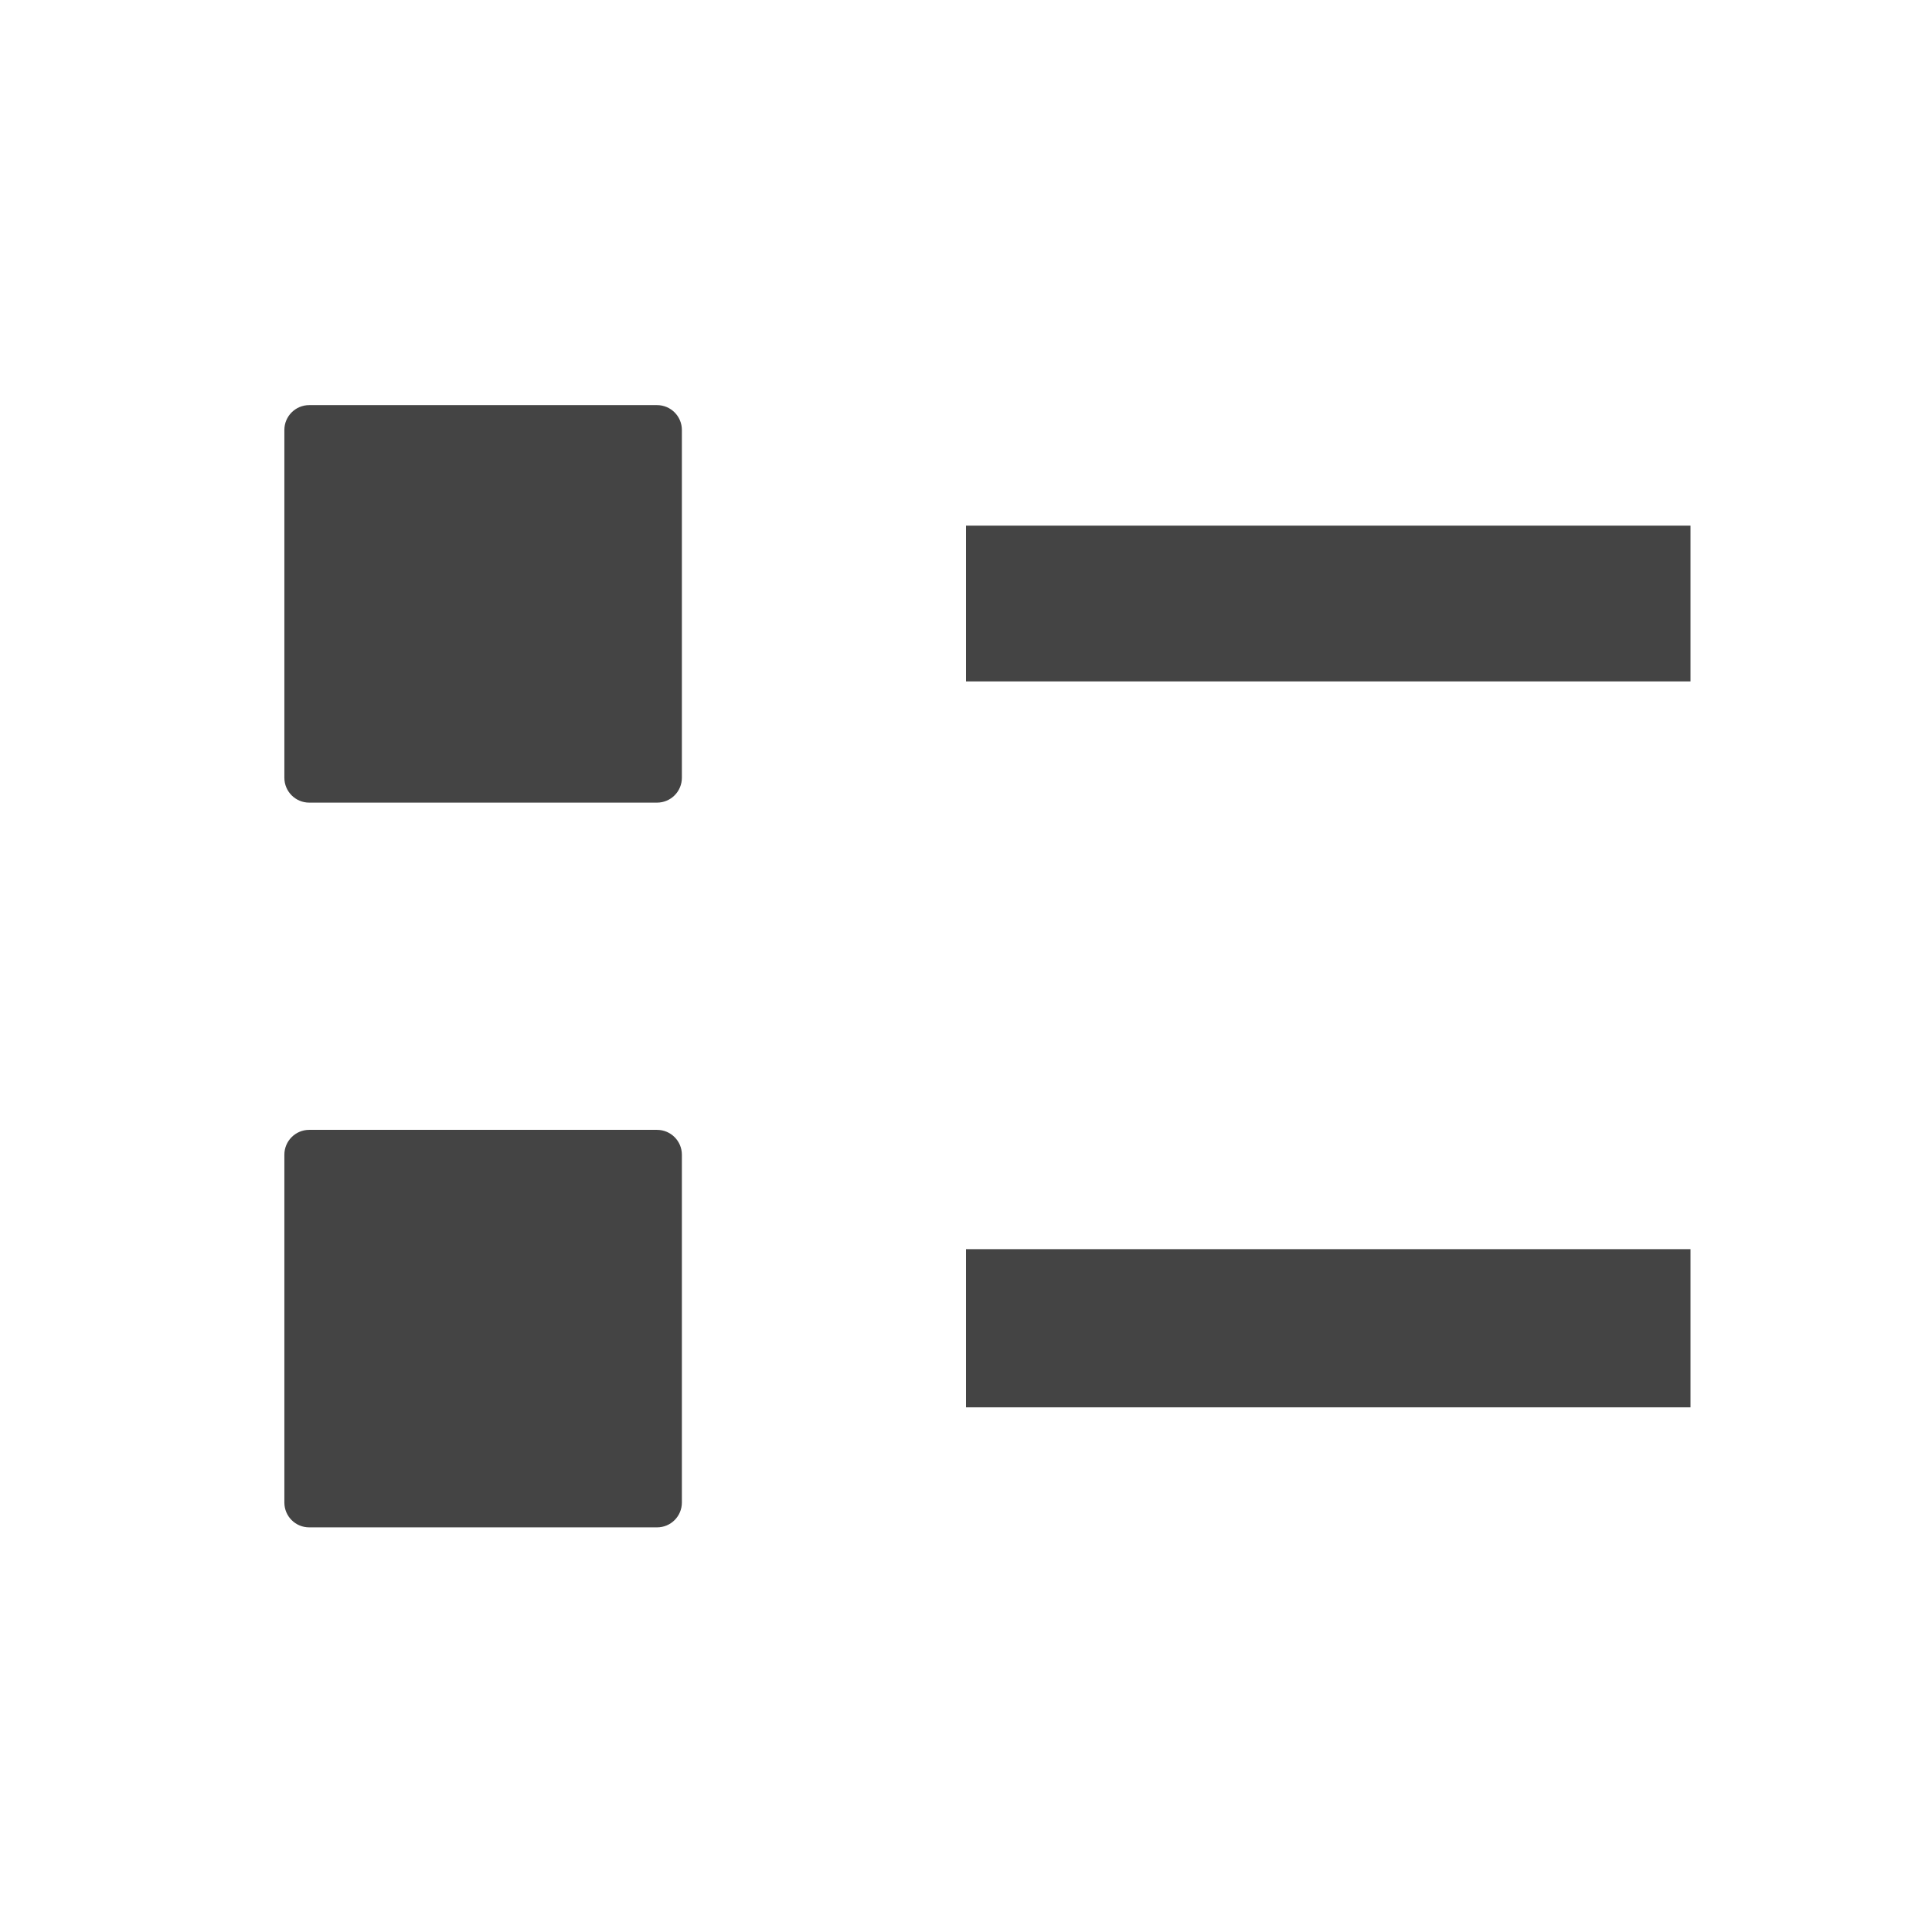 <svg clip-rule="evenodd" fill-rule="evenodd" stroke-linejoin="round" stroke-miterlimit="2" viewBox="0 0 16 16" xmlns="http://www.w3.org/2000/svg">
 <g fill="#444" fill-rule="nonzero">
  <path transform="matrix(1 0 0 .655 0 3.795)" d="m8 10h6v2h-6z"/>
  <path transform="matrix(1 0 0 .645 0 1.773)" d="m8 4h6v2h-6z"/>
  <path transform="matrix(.823 0 0 .823 .709 .886)" d="m2.25 3h3.5c.138 0 .25.112.25.25v3.5c0 .138-.112.25-.25.25h-3.5c-.138 0-.25-.112-.25-.25v-3.5c0-.138.112-.25.25-.25z"/>
  <path transform="matrix(.823 0 0 .823 .709 1.95)" d="m2.25 9h3.5c.138 0 .25.112.25.25v3.5c0 .139-.112.25-.25.25h-3.5c-.138 0-.25-.111-.25-.25v-3.5c0-.138.112-.25.25-.25z"/>
 </g>
</svg>

